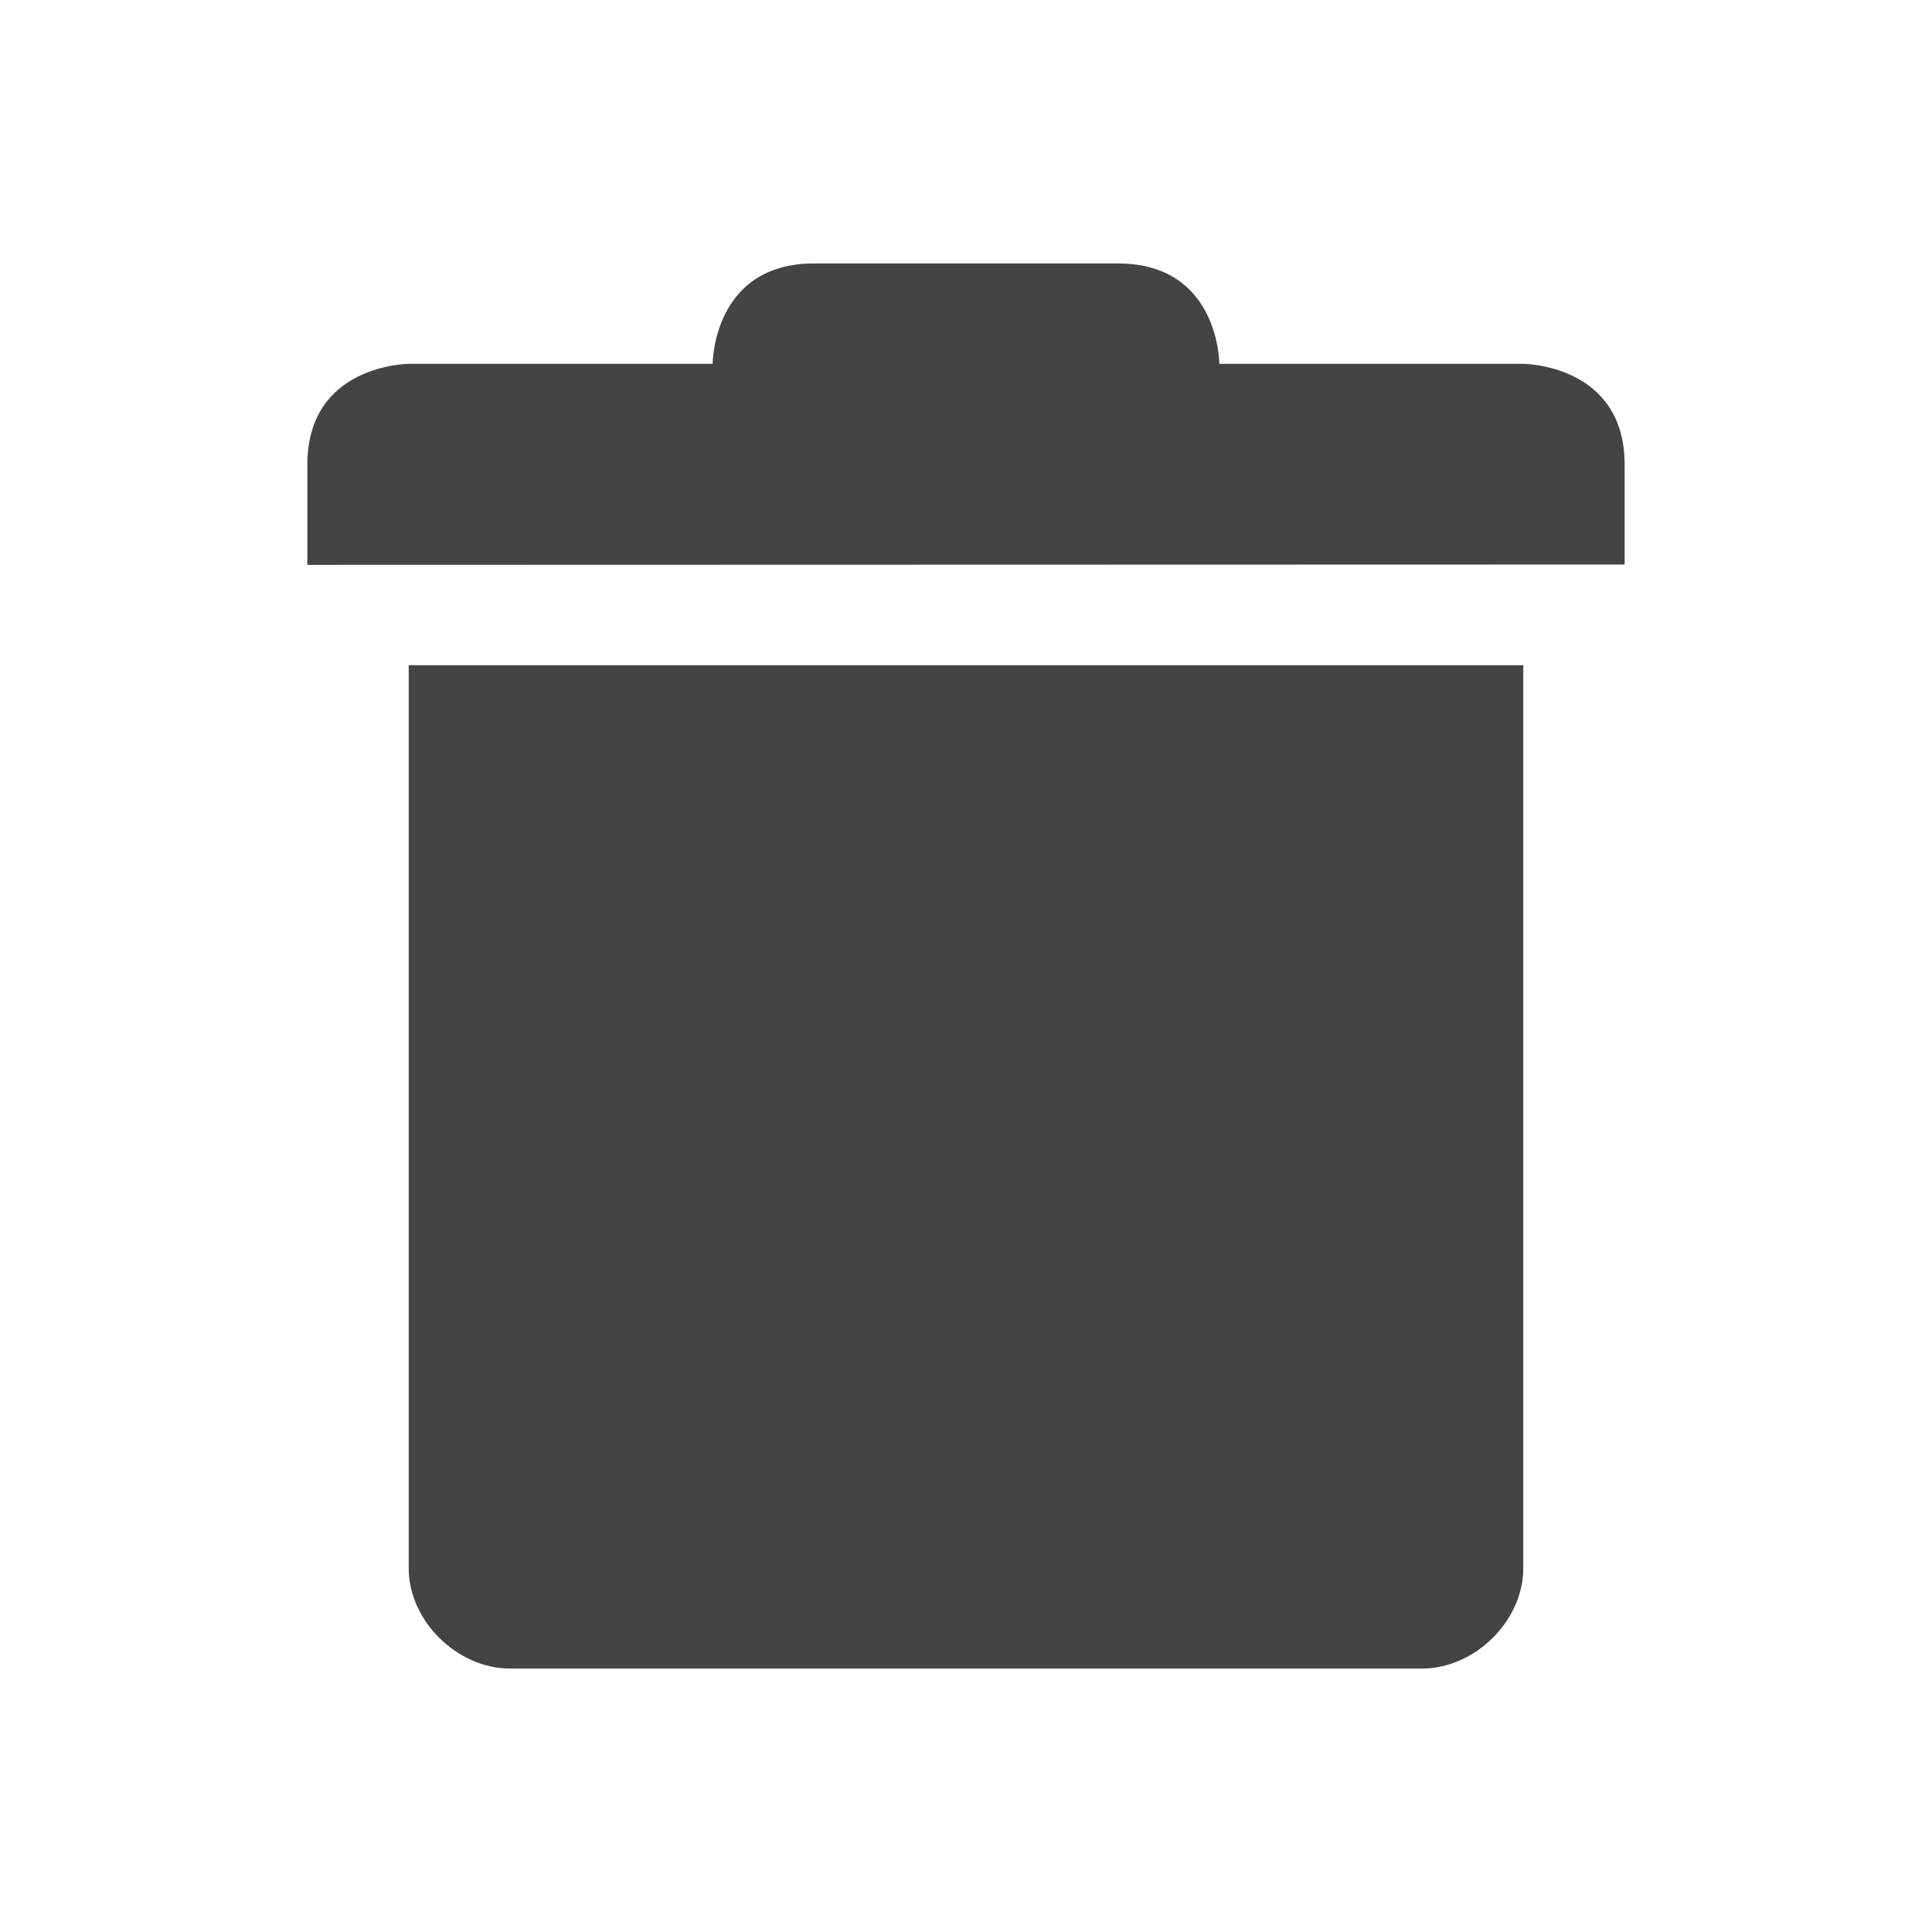 <svg xmlns="http://www.w3.org/2000/svg" fill="none" width="22" height="22" viewBox="0 0 22 22">
 <path fill="#444" d="M9.269 3C8.115 3 8.115 4.143 8.115 4.143H4.654C4.654 4.143 3.5 4.147 3.5 5.29V6.432L18.5 6.428V5.29C18.5 4.147 17.346 4.143 17.346 4.143H13.885C13.885 4.143 13.885 3 12.731 3H9.269ZM4.654 7.575V17.858C4.654 18.456 5.204 19 5.808 19H16.192C16.796 19 17.346 18.456 17.346 17.858V7.575H4.654Z"/>
</svg>
